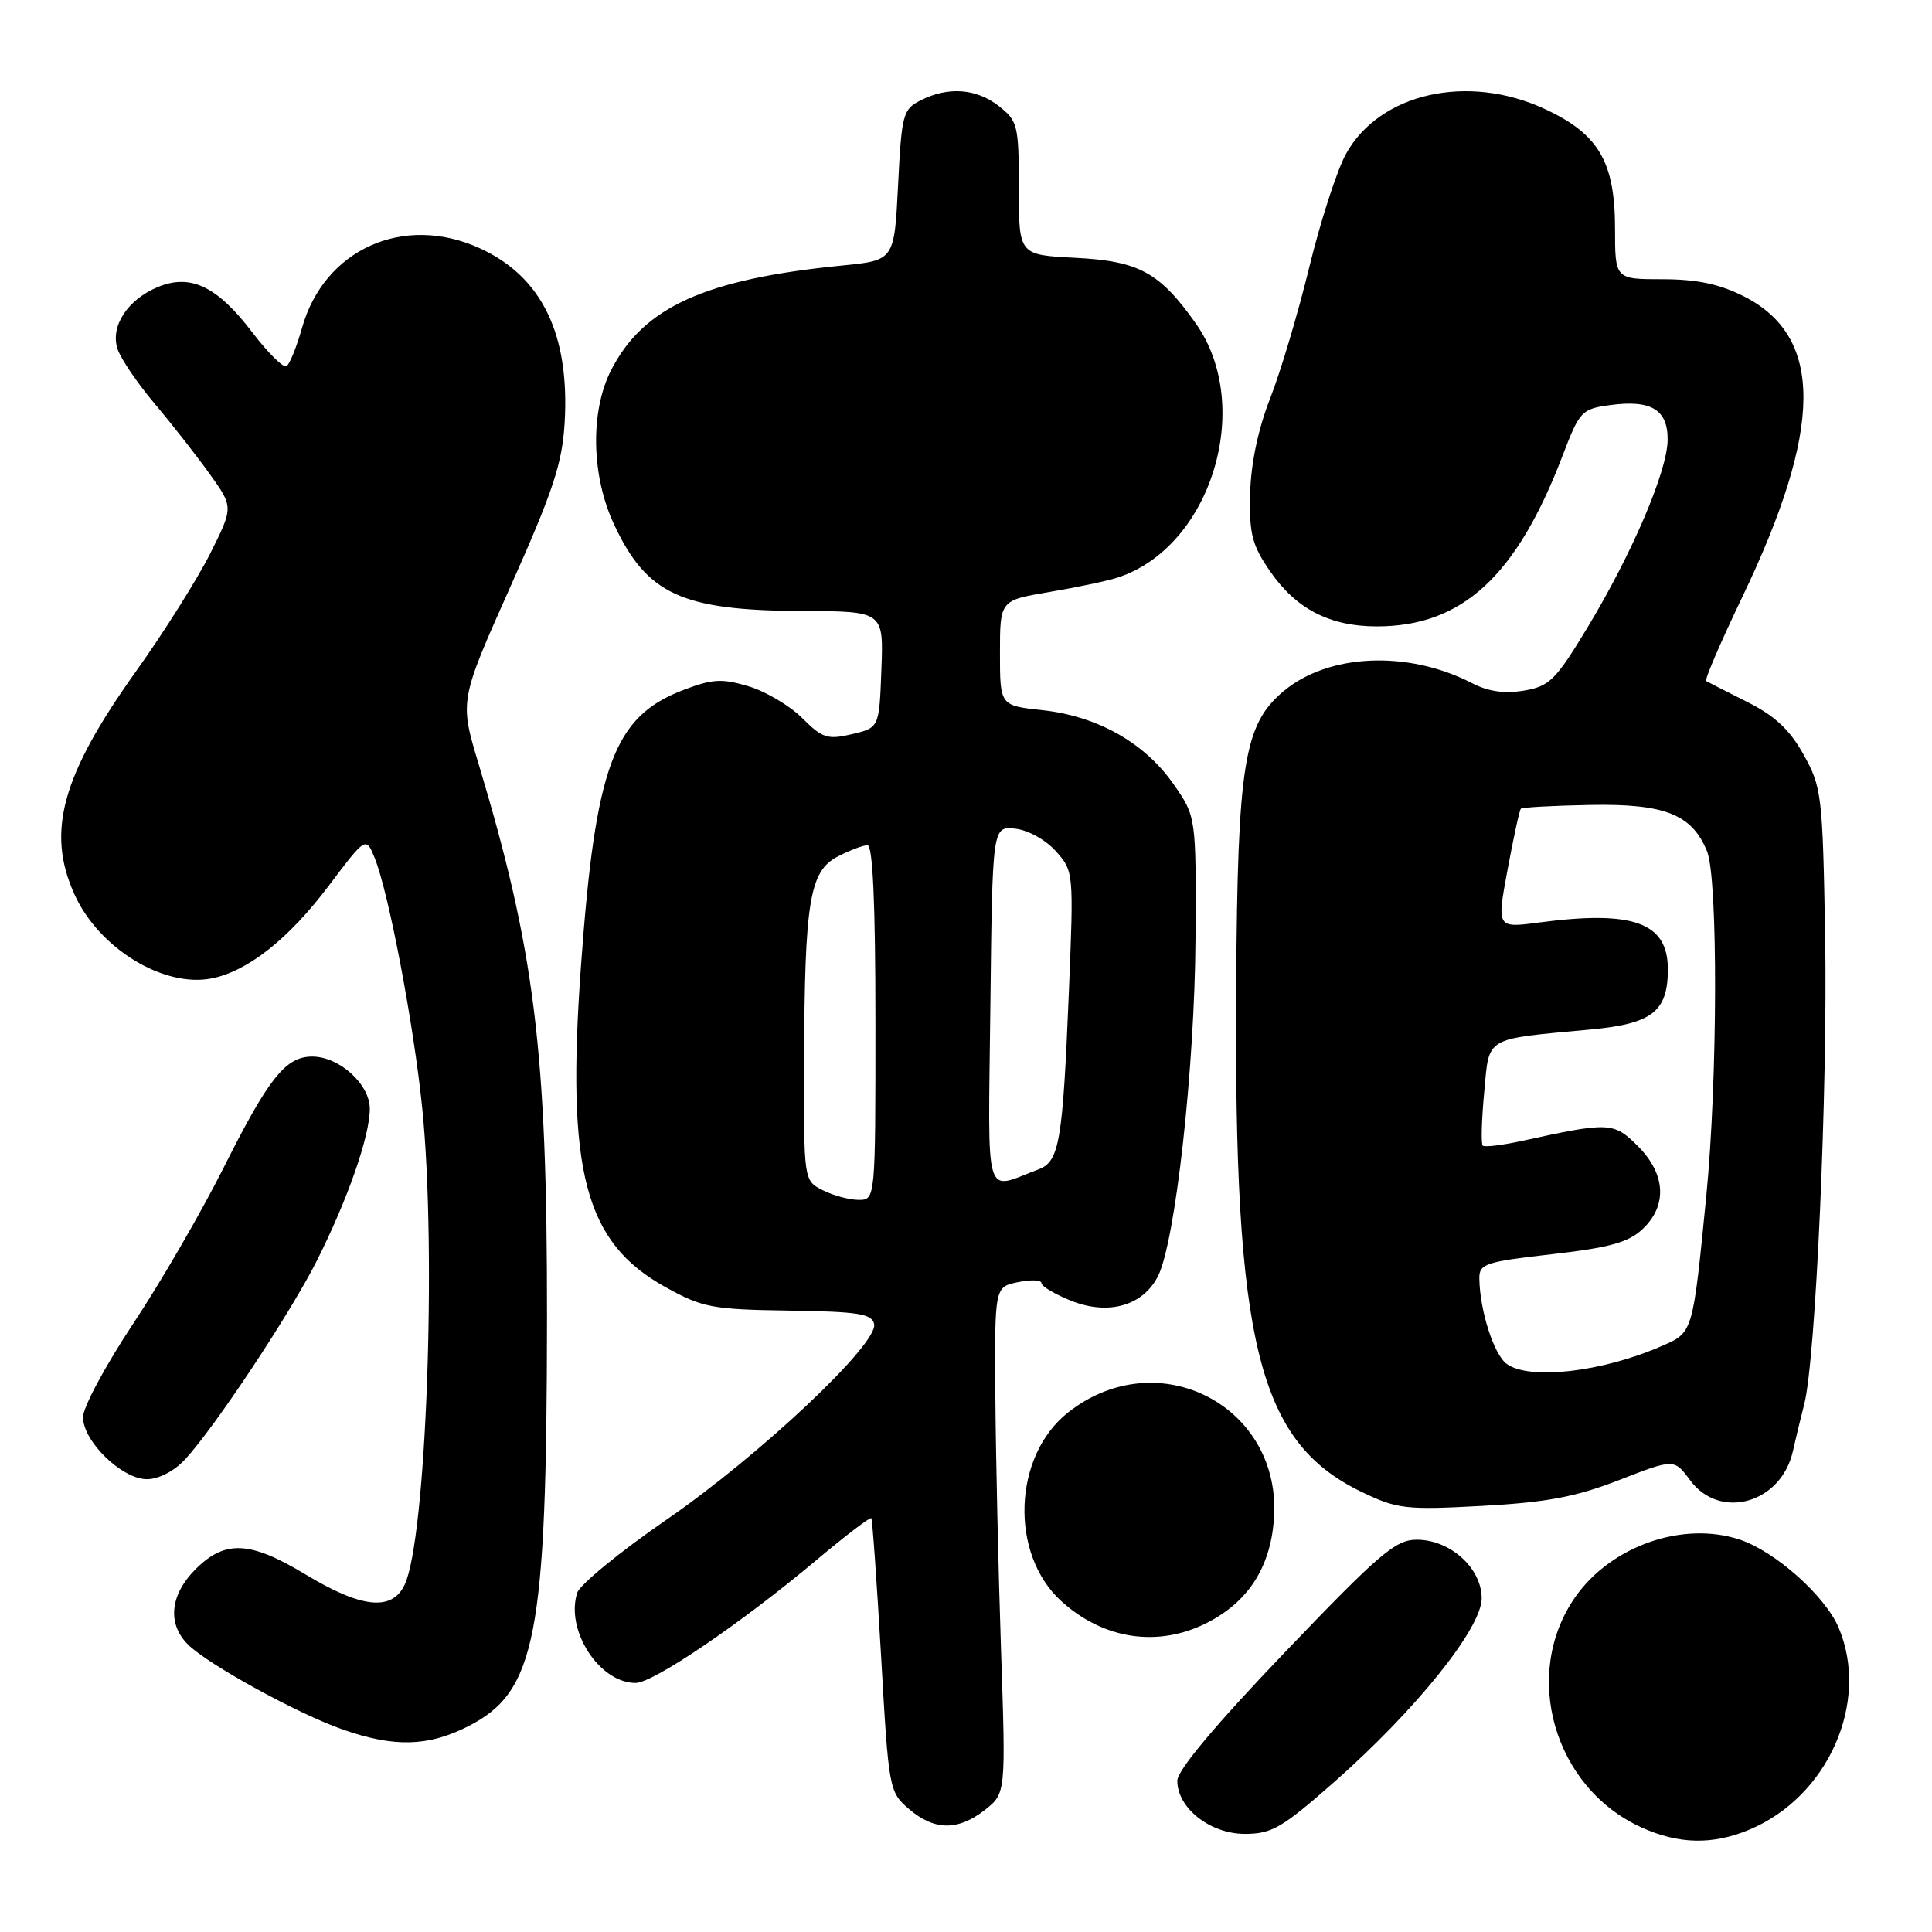 <?xml version="1.0" encoding="UTF-8" standalone="no"?>
<!DOCTYPE svg PUBLIC "-//W3C//DTD SVG 1.1//EN" "http://www.w3.org/Graphics/SVG/1.1/DTD/svg11.dtd" >
<svg xmlns="http://www.w3.org/2000/svg" xmlns:xlink="http://www.w3.org/1999/xlink" version="1.1" viewBox="0 0 256 256">
 <g >
 <path fill="currentColor"
d=" M 231.78 242.45 C 242.22 238.09 247.78 225.57 243.65 215.72 C 241.89 211.50 235.23 205.56 230.51 204.00 C 222.99 201.52 213.50 204.83 208.75 211.59 C 201.57 221.82 205.86 236.85 217.49 242.14 C 222.43 244.38 226.92 244.48 231.78 242.45 Z  M 176.75 236.16 C 187.63 226.57 196.33 215.74 196.33 211.78 C 196.33 207.77 192.13 203.99 187.69 204.02 C 184.89 204.04 182.75 205.88 170.25 218.94 C 161.04 228.56 156.00 234.58 156.00 235.96 C 156.00 239.58 160.35 243.00 164.95 243.00 C 168.52 243.00 169.89 242.20 176.75 236.16 Z  M 130.51 239.82 C 133.28 237.63 133.28 237.63 132.64 218.57 C 132.29 208.08 131.95 192.98 131.89 185.01 C 131.79 170.52 131.79 170.52 134.90 169.89 C 136.60 169.54 138.00 169.60 138.00 170.02 C 138.00 170.44 139.77 171.49 141.94 172.36 C 146.85 174.32 151.41 173.04 153.42 169.14 C 155.73 164.65 158.31 141.52 158.41 124.35 C 158.50 108.20 158.50 108.20 155.46 103.85 C 151.64 98.40 145.39 94.89 138.12 94.10 C 132.50 93.50 132.50 93.50 132.50 86.52 C 132.50 79.55 132.50 79.55 139.00 78.45 C 142.57 77.85 146.62 77.00 148.00 76.56 C 160.43 72.61 166.24 53.88 158.45 42.86 C 153.65 36.07 150.92 34.59 142.45 34.16 C 135.00 33.78 135.00 33.78 135.00 24.96 C 135.00 16.63 134.86 16.03 132.37 14.07 C 129.38 11.72 125.66 11.44 122.00 13.29 C 119.64 14.48 119.47 15.12 119.00 24.53 C 118.50 34.50 118.50 34.50 111.61 35.18 C 93.41 36.98 85.25 40.68 80.97 49.06 C 78.18 54.53 78.35 63.07 81.37 69.50 C 85.72 78.78 90.33 80.89 106.29 80.96 C 117.08 81.00 117.08 81.00 116.79 88.72 C 116.50 96.43 116.50 96.43 112.89 97.28 C 109.66 98.04 108.97 97.82 106.31 95.16 C 104.67 93.52 101.47 91.62 99.20 90.94 C 95.66 89.88 94.41 89.95 90.52 91.44 C 81.32 94.95 78.89 101.50 76.98 128.01 C 75.01 155.27 77.47 164.62 88.18 170.55 C 93.09 173.27 94.35 173.51 104.50 173.66 C 113.80 173.80 115.55 174.08 115.83 175.46 C 116.37 178.08 100.65 192.87 88.31 201.37 C 82.15 205.61 76.83 209.97 76.48 211.06 C 74.90 216.03 79.42 223.00 84.22 223.00 C 86.56 223.00 98.19 215.10 108.06 206.82 C 111.97 203.53 115.30 200.99 115.45 201.17 C 115.60 201.35 116.18 209.58 116.75 219.45 C 117.75 237.11 117.81 237.44 120.44 239.70 C 123.79 242.58 126.94 242.62 130.51 239.82 Z  M 62.02 228.75 C 71.04 224.18 72.45 216.88 72.48 174.50 C 72.50 139.19 70.87 125.99 63.40 101.17 C 60.89 92.84 60.89 92.84 67.66 77.67 C 73.30 65.04 74.50 61.41 74.82 55.98 C 75.50 44.26 71.78 36.62 63.54 32.88 C 53.46 28.30 42.93 33.04 40.01 43.48 C 39.30 45.99 38.38 48.26 37.97 48.52 C 37.55 48.78 35.51 46.77 33.44 44.05 C 28.78 37.93 25.25 36.24 20.92 38.03 C 16.92 39.69 14.61 43.20 15.56 46.20 C 15.96 47.47 18.18 50.75 20.50 53.50 C 22.82 56.25 26.11 60.46 27.82 62.85 C 30.93 67.20 30.93 67.20 27.85 73.35 C 26.15 76.73 21.72 83.78 17.99 89.00 C 8.16 102.78 6.11 110.25 9.88 118.54 C 13.12 125.68 21.69 130.91 28.07 129.64 C 32.85 128.68 38.22 124.43 43.50 117.45 C 48.49 110.84 48.49 110.84 49.64 113.67 C 51.50 118.26 54.82 135.70 55.95 146.86 C 57.88 165.90 56.47 204.01 53.61 210.00 C 51.93 213.52 47.90 213.10 40.50 208.63 C 33.13 204.18 29.83 204.02 25.92 207.92 C 22.53 211.31 22.14 215.14 24.89 217.89 C 27.55 220.55 39.55 227.14 45.50 229.20 C 52.27 231.55 56.73 231.43 62.02 228.75 Z  M 159.96 215.02 C 165.34 212.27 168.27 207.79 168.79 201.48 C 170.04 186.41 153.52 177.72 141.54 187.15 C 134.21 192.91 133.75 205.94 140.65 212.18 C 146.26 217.26 153.49 218.32 159.96 215.02 Z  M 214.53 196.12 C 221.83 193.28 221.83 193.28 223.95 196.14 C 227.91 201.50 236.02 199.20 237.57 192.28 C 237.91 190.75 238.59 187.94 239.08 186.03 C 240.60 180.05 242.19 144.35 241.84 124.00 C 241.51 105.37 241.39 104.30 238.99 100.00 C 237.15 96.68 235.17 94.84 231.49 93.00 C 228.75 91.62 226.31 90.38 226.08 90.24 C 225.84 90.10 227.97 85.15 230.80 79.24 C 241.61 56.71 241.68 44.62 231.04 39.25 C 227.82 37.63 224.82 37.00 220.29 37.00 C 214.00 37.00 214.00 37.00 214.00 30.25 C 213.99 21.45 211.83 17.76 204.73 14.46 C 194.50 9.69 182.82 12.32 178.35 20.39 C 177.17 22.53 174.98 29.28 173.49 35.39 C 172.00 41.50 169.66 49.34 168.29 52.82 C 166.71 56.85 165.75 61.41 165.65 65.40 C 165.52 70.78 165.90 72.23 168.33 75.75 C 171.76 80.70 176.23 83.00 182.43 83.00 C 193.74 83.00 200.94 76.38 207.06 60.35 C 209.32 54.45 209.57 54.19 213.40 53.67 C 218.80 52.95 221.01 54.29 220.97 58.29 C 220.94 62.42 216.25 73.39 210.33 83.18 C 206.13 90.13 205.31 90.94 201.93 91.51 C 199.38 91.94 197.19 91.63 195.07 90.53 C 186.55 86.13 176.02 86.59 170.05 91.61 C 164.83 96.01 163.99 101.21 163.80 130.56 C 163.49 178.18 166.70 191.09 180.49 197.72 C 185.14 199.95 186.28 200.09 196.36 199.54 C 204.95 199.07 208.76 198.36 214.53 196.12 Z  M 24.51 193.39 C 28.45 189.15 38.49 174.00 42.01 167.00 C 46.09 158.88 49.00 150.53 49.00 146.92 C 49.00 143.66 44.96 140.00 41.37 140.00 C 37.85 140.00 35.61 142.82 29.63 154.73 C 26.66 160.65 21.25 169.98 17.61 175.45 C 13.98 180.93 11.00 186.47 11.00 187.78 C 11.00 190.99 16.16 196.00 19.47 196.00 C 21.01 196.00 23.09 194.93 24.51 193.39 Z  M 109.00 157.70 C 106.50 156.43 106.50 156.43 106.55 140.46 C 106.62 119.38 107.27 115.43 111.01 113.49 C 112.60 112.67 114.37 112.00 114.95 112.00 C 115.65 112.00 116.00 119.76 116.00 135.50 C 116.00 159.00 116.00 159.00 113.75 158.99 C 112.51 158.98 110.38 158.40 109.00 157.70 Z  M 131.23 133.32 C 131.50 109.50 131.50 109.50 134.50 109.80 C 136.20 109.98 138.54 111.27 139.89 112.77 C 142.27 115.42 142.28 115.55 141.63 131.47 C 140.82 151.28 140.37 153.91 137.63 154.94 C 130.29 157.68 130.93 159.86 131.23 133.32 Z  M 199.64 180.72 C 197.94 179.48 196.07 173.63 196.02 169.39 C 196.00 167.46 196.83 167.19 205.64 166.19 C 213.25 165.32 215.77 164.63 217.64 162.87 C 220.96 159.75 220.73 155.57 217.03 151.87 C 213.82 148.67 213.25 148.64 201.70 151.17 C 199.05 151.75 196.70 152.03 196.47 151.80 C 196.23 151.57 196.32 148.40 196.66 144.77 C 197.36 137.24 196.53 137.74 210.79 136.41 C 218.93 135.65 221.00 134.04 221.00 128.43 C 221.00 122.24 216.43 120.58 203.91 122.24 C 198.32 122.98 198.32 122.98 199.76 115.24 C 200.55 110.98 201.34 107.35 201.52 107.16 C 201.70 106.98 205.83 106.75 210.71 106.66 C 220.61 106.48 224.19 107.90 226.19 112.80 C 227.66 116.38 227.60 143.23 226.09 158.50 C 224.29 176.75 224.35 176.55 220.16 178.37 C 212.28 181.81 202.64 182.92 199.64 180.72 Z "/>
</g>
</svg>